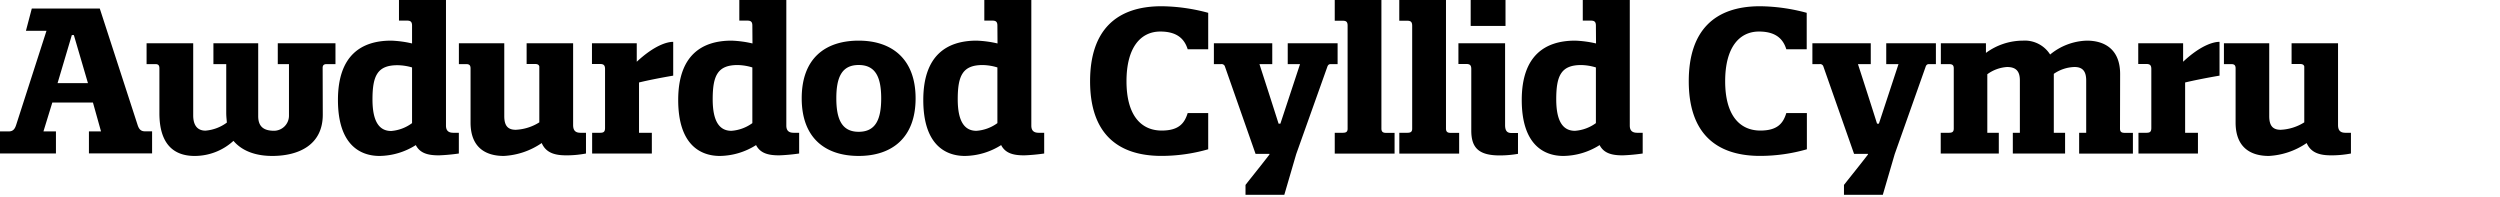 <?xml version="1.0" encoding="UTF-8"?>
<svg width="585" height="46" xmlns="http://www.w3.org/2000/svg">
  <g fill="currentColor" fill-rule="nonzero">
    <path d="M10.88 7.2H6.07L7.44 2h15.91l8.81 27.12c.28.9.66 1.61 1.74 1.61h1.69v5.17H20.81v-5.15h2.83L21.75 24h-9.51l-2.07 6.74h2.92v5.17H0v-5.16h2.07c1.08 0 1.46-.71 1.74-1.61L10.88 7.2zm6.4 1h-.47l-3.34 11.25h7.11L17.28 8.2zM75.53 26.84c0 7.15-5.74 9.65-11.82 9.65-3.76 0-7-1.08-9.08-3.53a13.43 13.43 0 01-9.09 3.53c-4.85 0-8.24-2.73-8.24-10V16c0-.85-.38-1-1-1h-2v-4.88h10.91V27c0 2.49 1.13 3.57 2.87 3.57a9.73 9.73 0 005-1.88c0-.42-.14-1.22-.14-2.31V15h-3v-4.88h10.48v17.05c0 2.4 1.22 3.43 3.72 3.43a3.53 3.53 0 003.48-3.48V15H65v-4.88h13.5V15h-2c-.52 0-.94.1-1 .76l.03 11.08zM96.42 6c0-.94-.38-1.18-1.22-1.18h-1.84V0h11v29.38c0 1.22.61 1.69 1.74 1.69h1.27v4.85a42.8 42.8 0 01-4.66.43c-2.35 0-4.38-.38-5.41-2.4a16.22 16.22 0 01-8.48 2.54c-4.66 0-9.74-2.73-9.74-13.09S84.46 9.51 91.52 9.51a24.88 24.88 0 014.9.66V6zm0 22.78v-13a12.49 12.49 0 00-3.42-.52c-4.66 0-5.84 2.44-5.84 8 0 5.22 1.6 7.39 4.38 7.39a9.42 9.42 0 004.88-1.84v-.03zM117.88 36.49c-4.14 0-7.77-1.88-7.77-7.82V16c0-.85-.42-1-1.08-1h-1.65v-4.88H118v17.05c0 2.21.8 3.2 2.69 3.2a11.29 11.29 0 005.51-1.74V15.54c-.14-.52-.62-.57-1.13-.57h-1.84v-4.85h10.88v19.12c0 1.32.56 1.83 1.74 1.83h1.27v4.85a24.17 24.17 0 01-4.52.43c-2.4 0-4.76-.38-5.84-2.88a17.2 17.2 0 01-8.88 3.02zM141.58 16.15c0-.94-.38-1.18-1.23-1.18h-1.83v-4.85H149v4.33c4.05-3.76 7-4.66 8.53-4.66v7.91c-2.78.47-5.94 1.09-8 1.6v11.77h3v4.85h-13.97v-4.85h1.84c.8 0 1.18-.18 1.18-1.13V16.15zM176.05 6c0-.94-.38-1.18-1.23-1.18H173V0h11v29.38c0 1.22.61 1.69 1.74 1.69H187v4.85a42.8 42.8 0 01-4.66.43c-2.36 0-4.38-.38-5.42-2.4a16.18 16.18 0 01-8.47 2.54c-4.66 0-9.75-2.73-9.75-13.09s5.42-13.89 12.48-13.89a25.08 25.08 0 014.9.66L176.05 6zm0 22.78v-13a12.49 12.49 0 00-3.44-.56c-4.66 0-5.84 2.44-5.84 8 0 5.22 1.6 7.39 4.38 7.39a9.45 9.45 0 004.9-1.8v-.03zM200.93 9.51c7.72 0 13.32 4.24 13.32 13.51s-5.6 13.47-13.32 13.47c-7.72 0-13.33-4.1-13.33-13.49s5.56-13.49 13.33-13.49zm0 21.33c3.95 0 5.27-2.87 5.27-7.82s-1.32-7.81-5.27-7.81c-3.95 0-5.23 2.87-5.23 7.79s1.3 7.84 5.23 7.84zM233.39 6c0-.94-.38-1.18-1.23-1.18h-1.83V0h11v29.38c0 1.22.61 1.69 1.74 1.69h1.27v4.85a42.8 42.8 0 01-4.66.43c-2.36 0-4.38-.38-5.41-2.4a16.24 16.24 0 01-8.48 2.54c-4.66 0-9.74-2.73-9.74-13.09s5.41-13.89 12.47-13.89a25.08 25.08 0 014.9.66L233.39 6zm0 22.78v-13a12.49 12.49 0 00-3.44-.56c-4.66 0-5.84 2.44-5.84 8 0 5.22 1.6 7.39 4.38 7.39a9.42 9.42 0 004.9-1.8v-.03zM271.8 1.46c3.69.045 7.36.563 10.92 1.54v8.53h-4.8c-.71-2.26-2.31-4.15-6.41-4.15-4.56 0-7.91 3.67-7.91 11.63 0 7.96 3.39 11.54 8.24 11.54 4.15 0 5.37-1.84 6.08-4.1h4.8v8.48a39.64 39.64 0 01-10.92 1.55c-10.6 0-16.72-5.56-16.72-17.47S261.2 1.46 271.8 1.46zM303.31 36.07l-2.78 9.51h-9.08v-2.31c1.88-2.4 3.76-4.71 5.6-7.11V36h-3.25l-7.2-20.53a.82.82 0 00-.85-.47h-1.7v-4.88h13.66V15h-3c1.51 4.66 3 9.28 4.48 13.94h.42l4.6-13.94h-2.88v-4.88H313V15h-1.6c-.52 0-.7.29-.85.76l-7.24 20.31z"/>
    <path d="M314.17 4.85h-1.84V0h10.92v30.09c0 .8.42 1 1.08 1h2v4.85h-14v-4.87h1.84c.7 0 1.17-.14 1.17-.94V6c0-.91-.34-1.15-1.17-1.15zM329.27 4.85h-1.84V0h10.93v30.09c0 .8.42 1 1.08 1h2v4.85h-14v-4.87h1.84c.7 0 1.17-.14 1.17-.94V6c-.01-.91-.38-1.15-1.18-1.15zM353.65 31.12h1.56V36a25 25 0 01-4.29.37c-4.94 0-6.64-1.83-6.64-5.83V16.15c0-.94-.37-1.18-1.22-1.18h-1.79v-4.85h10.92v19.12c0 1.18.33 1.88 1.46 1.88zM344.14 0h8.15v6.07h-8.15V0zM373.44 6c0-.94-.38-1.18-1.23-1.18h-1.84V0h11v29.38c0 1.22.62 1.69 1.75 1.69h1.27v4.85a42.8 42.8 0 01-4.66.43c-2.36 0-4.38-.38-5.42-2.4a16.18 16.18 0 01-8.47 2.54c-4.66 0-9.75-2.73-9.75-13.09s5.42-13.89 12.48-13.89a25.08 25.08 0 014.9.66L373.44 6zm0 22.78v-13a12.55 12.55 0 00-3.44-.56c-4.66 0-5.84 2.44-5.84 8 0 5.22 1.6 7.39 4.38 7.39a9.45 9.45 0 004.9-1.8v-.03zM411.84 1.46A43.3 43.3 0 01422.77 3v8.53H418c-.7-2.26-2.3-4.15-6.4-4.15-4.57 0-7.91 3.67-7.91 11.63 0 7.96 3.39 11.54 8.24 11.54 4.14 0 5.37-1.84 6.07-4.1h4.81v8.48a39.66 39.66 0 01-10.93 1.55c-10.59 0-16.71-5.56-16.71-17.47s6.08-17.55 16.67-17.55zM443.36 36.07l-2.78 9.51h-9.09v-2.31c1.89-2.4 3.77-4.71 5.61-7.11V36h-3.25l-7.21-20.53a.8.8 0 00-.84-.47h-1.7v-4.88h13.66V15h-3c1.51 4.66 3 9.28 4.47 13.94h.43L444.25 15h-2.87v-4.88H453V15h-1.6c-.52 0-.71.29-.85.76l-7.19 20.31zM496.08 30.09c0 .84.42 1 1.18 1h1.84v4.85h-12.58v-4.87h1.65V18.83c0-2.21-.89-3.15-2.73-3.15a8.91 8.91 0 00-4.85 1.6v13.79h2.64v4.85H471v-4.85h1.65V18.79c0-2.22-1-3.11-3-3.11a8.79 8.79 0 00-4.62 1.69v13.7h2.69v4.85h-13.59v-4.85H456c.75 0 1.18-.14 1.18-1V16c0-.85-.43-1-1.18-1h-1.84v-4.88h10.55v2.26a14.61 14.61 0 018.66-2.87 7 7 0 016.36 3.25 14.1 14.1 0 018.61-3.25c4.1 0 7.77 2 7.77 7.82l-.03 12.76zM503.41 16.15c0-.94-.37-1.18-1.22-1.18h-1.84v-4.85h10.5v4.33c4-3.76 7-4.66 8.52-4.66v7.91c-2.77.47-5.93 1.09-8.05 1.6v11.77h3v4.85H500.4v-4.85h1.83c.81 0 1.18-.18 1.18-1.13V16.15zM530.9 36.49c-4.14 0-7.77-1.88-7.77-7.82V16c0-.85-.42-1-1.08-1h-1.65v-4.88H531v17.05c0 2.21.8 3.2 2.68 3.2a11.32 11.32 0 005.52-1.74V15.54c-.15-.52-.62-.57-1.14-.57h-1.83v-4.85h10.87v19.12c0 1.32.57 1.83 1.75 1.83h1.27v4.85a24.17 24.17 0 01-4.52.43c-2.4 0-4.76-.38-5.84-2.88a17.23 17.23 0 01-8.86 3.02z"/>
  </g>
</svg>
